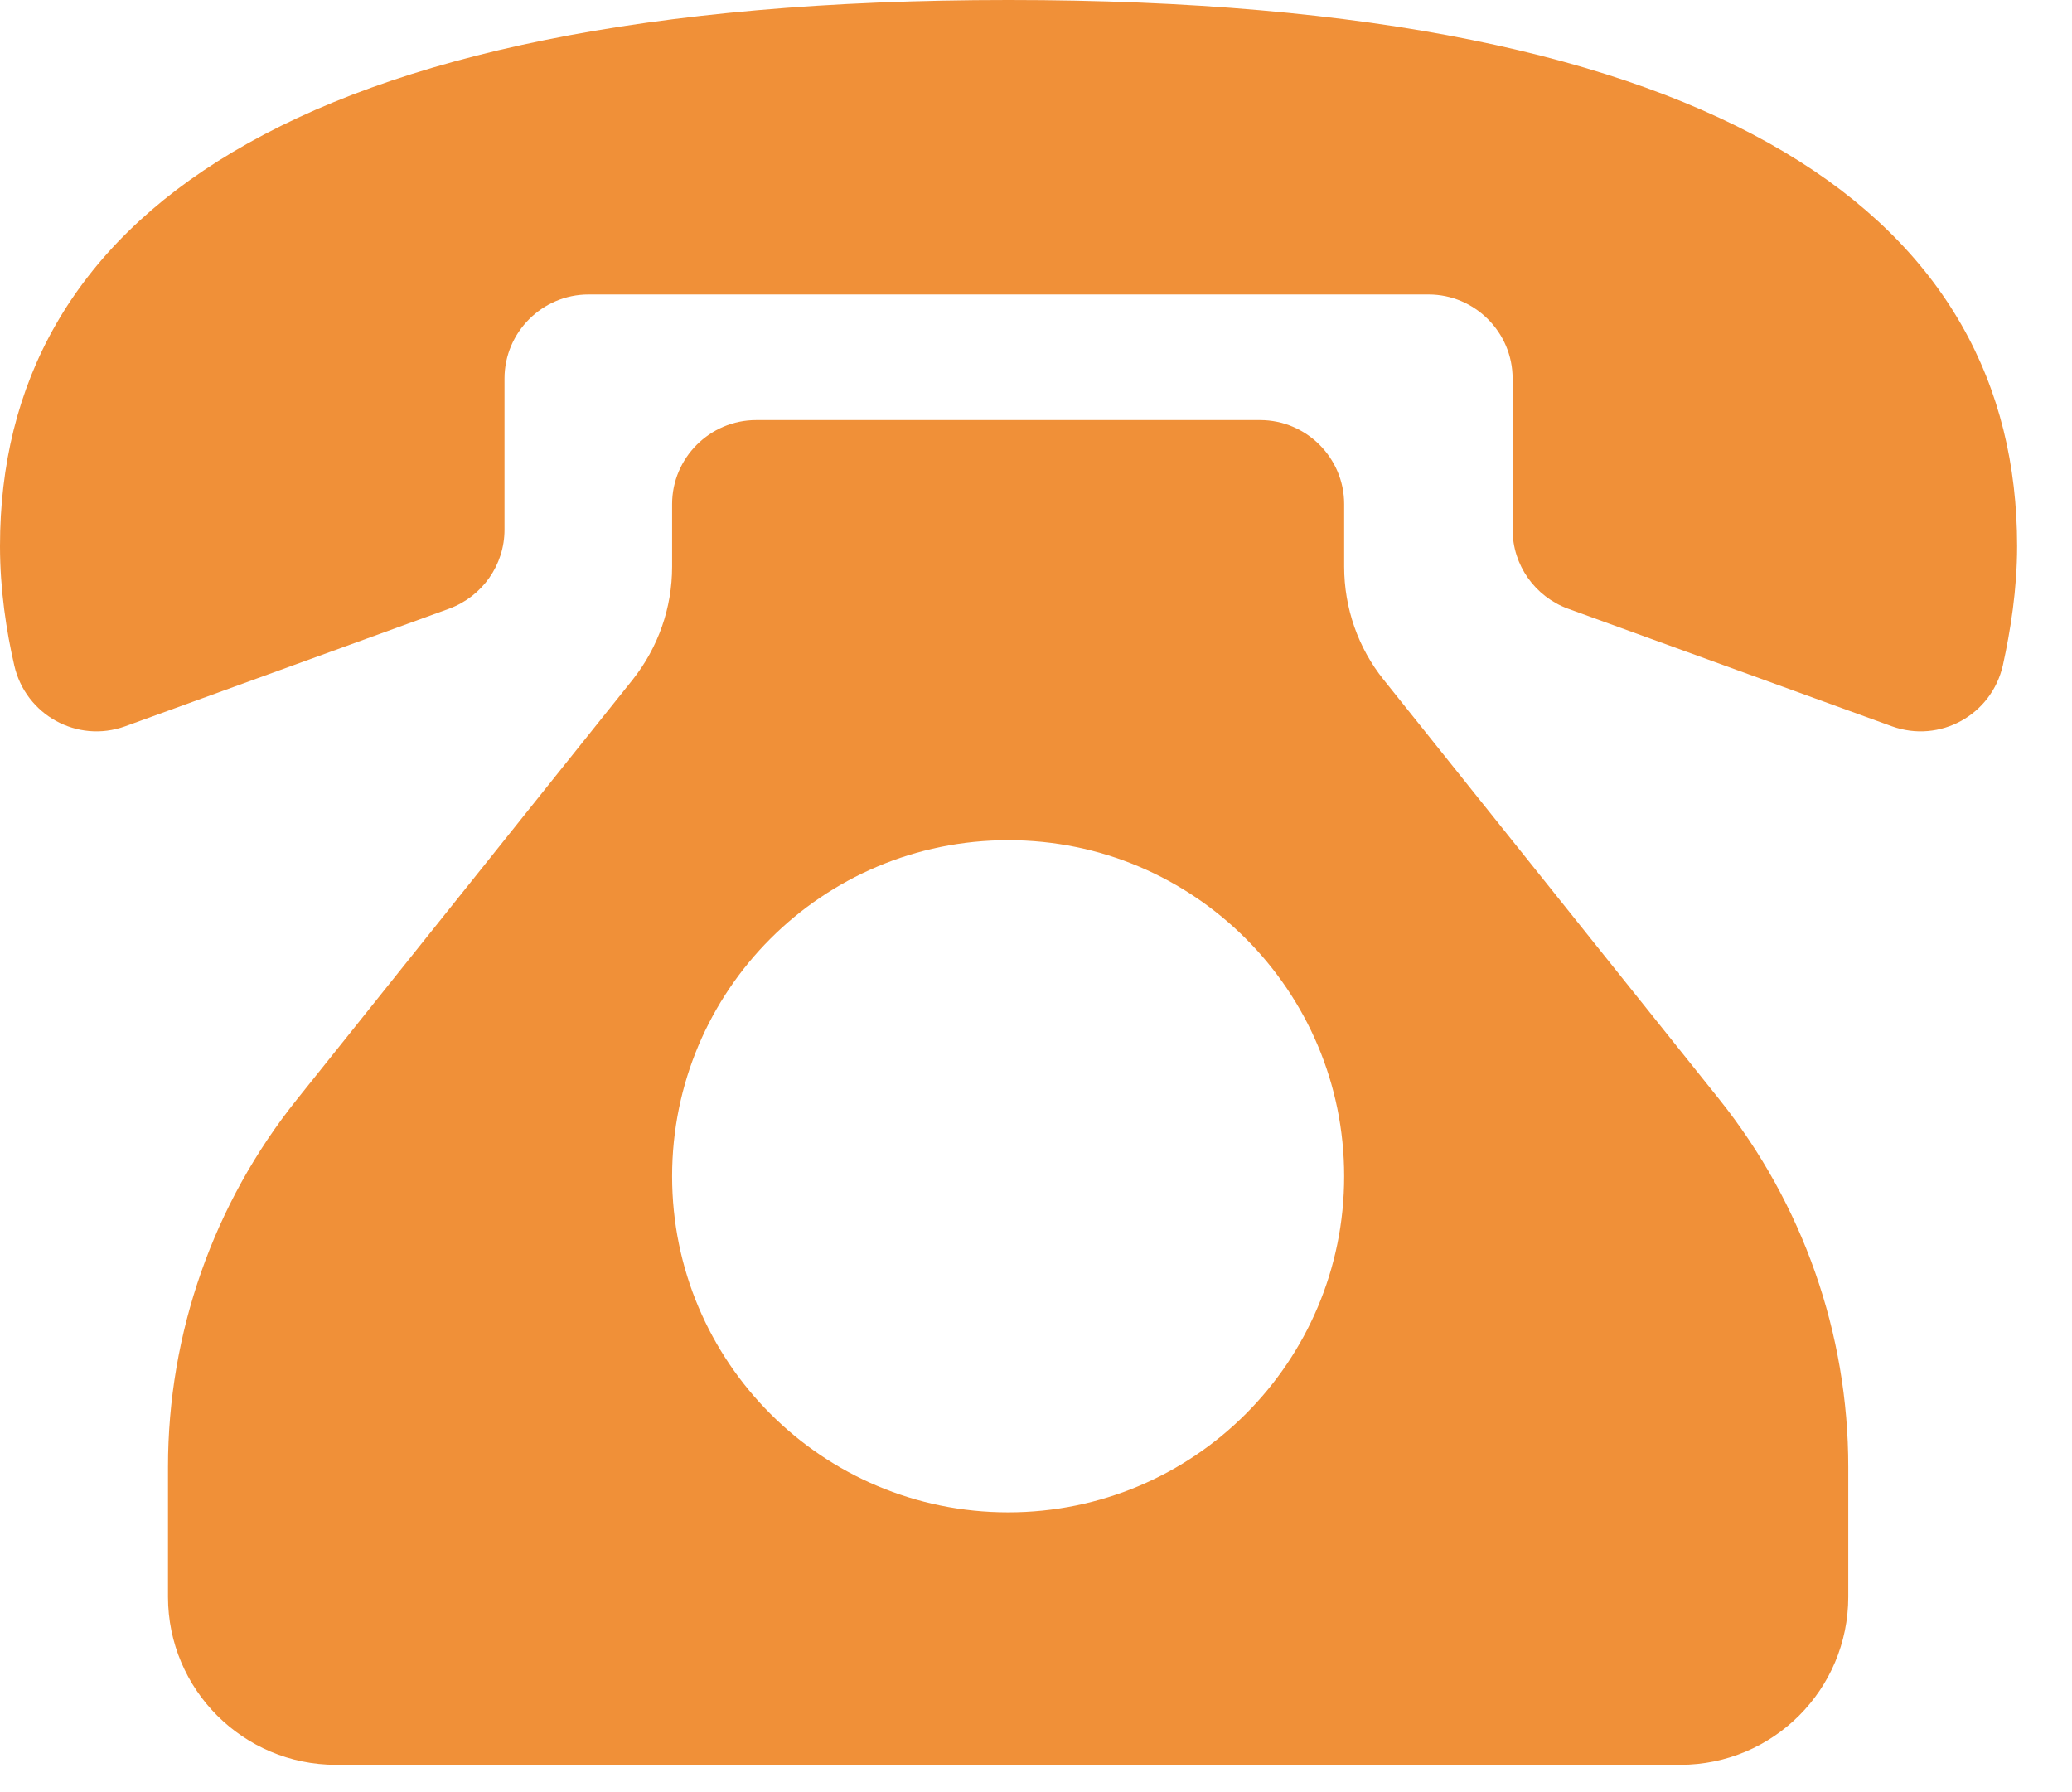 <svg width="37" height="32" viewBox="0 0 37 32" fill="none" xmlns="http://www.w3.org/2000/svg">
<path d="M18.003 0C5.093 0 0 3.983 0 9.751C0 10.524 0.113 11.267 0.255 11.882C0.458 12.767 1.38 13.277 2.235 12.969L8.019 10.869C8.611 10.652 9.009 10.089 9.009 9.459V6.758C9.009 5.933 9.684 5.258 10.509 5.258H25.511C26.336 5.258 27.011 5.933 27.011 6.758V9.459C27.011 10.089 27.409 10.652 28.001 10.869L33.785 12.969C34.64 13.277 35.562 12.767 35.765 11.882C35.9 11.267 36.02 10.531 36.02 9.751C36.02 3.983 30.927 0 18.017 0H18.003Z" fill="#F09038"/>
<path d="M30.702 19.63L24.708 12.137C24.251 11.567 24.003 10.854 24.003 10.119V9.001C24.003 8.176 23.328 7.501 22.503 7.501H13.502C12.677 7.501 12.002 8.176 12.002 9.001V10.119C12.002 10.854 11.754 11.559 11.297 12.137L5.303 19.63C3.811 21.491 3 23.808 3 26.194V28.512C3 30.169 4.343 31.512 6.001 31.512H30.004C31.662 31.512 33.005 30.169 33.005 28.512V26.194C33.005 23.808 32.194 21.498 30.702 19.63ZM18.003 27.004C14.687 27.004 12.002 24.318 12.002 21.003C12.002 17.688 14.687 15.002 18.003 15.002C21.318 15.002 24.003 17.688 24.003 21.003C24.003 24.318 21.318 27.004 18.003 27.004Z" fill="#F09038"/>
</svg>

